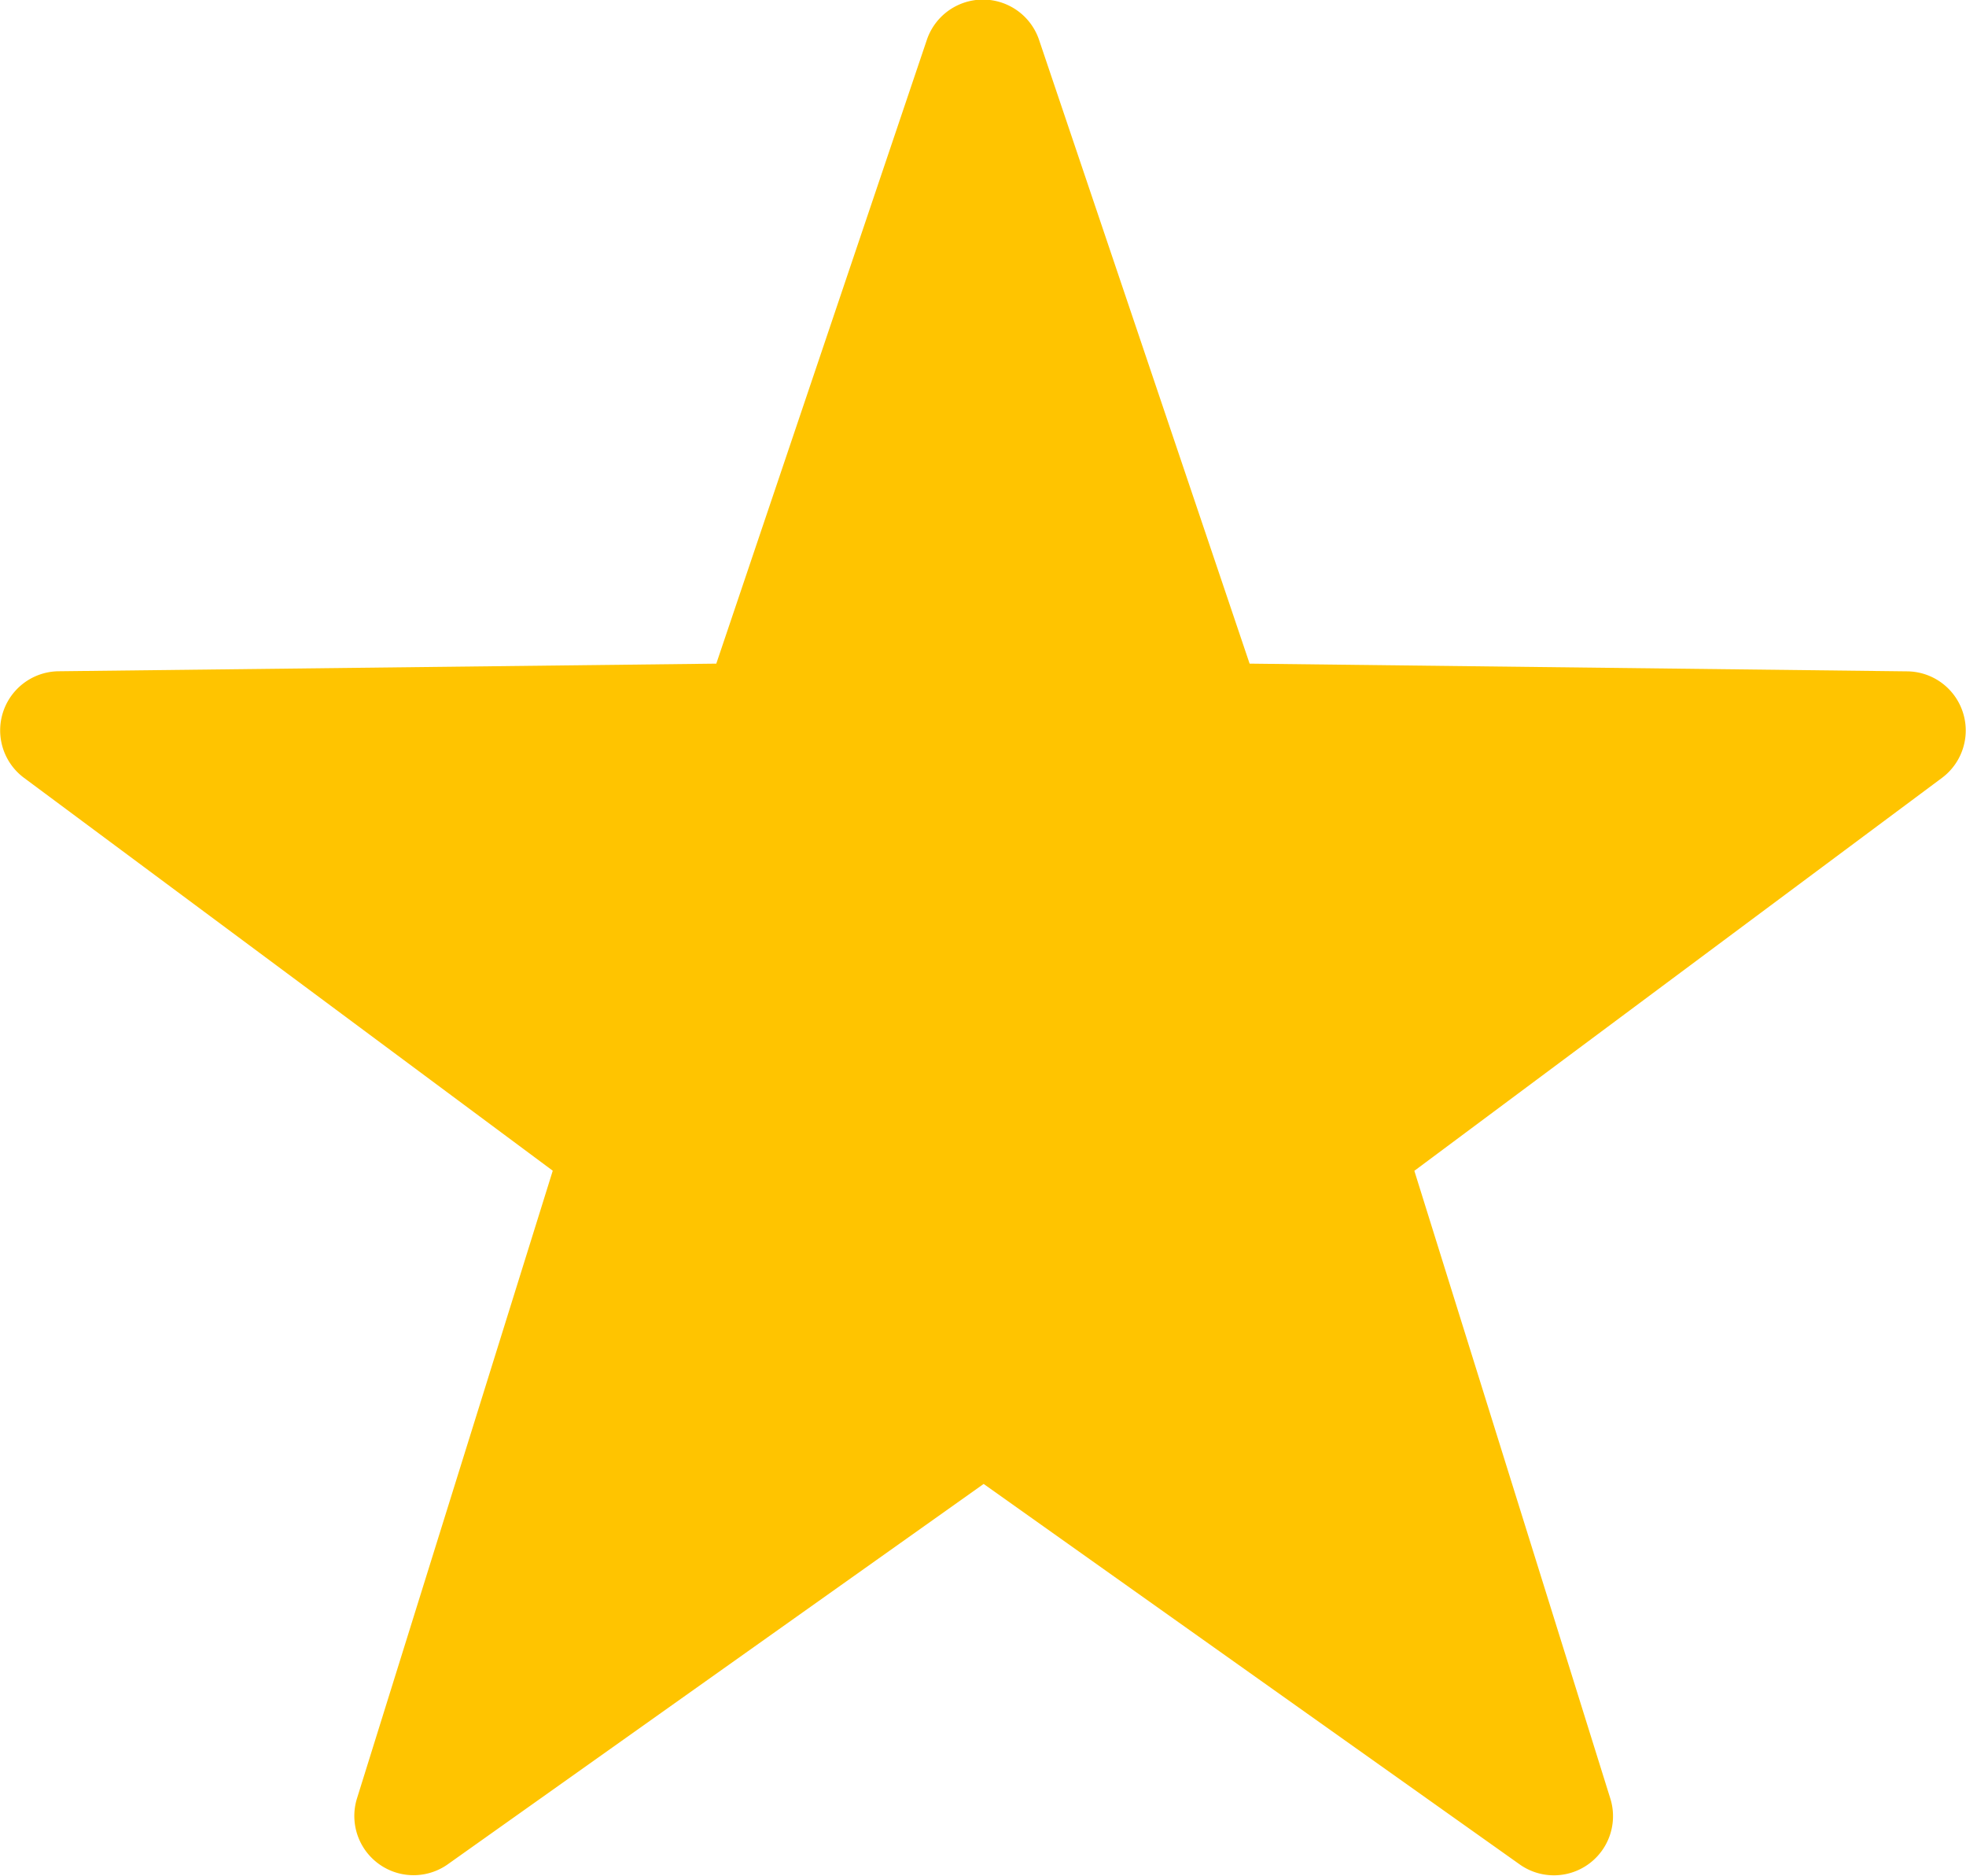 <svg xmlns="http://www.w3.org/2000/svg" width="19.619" height="18.717" viewBox="0 0 19.619 18.717">
  <path id="Path_137" data-name="Path 137" d="M13.522,4.17l2.1,6.22,6.564.077a.59.59,0,0,1,.345,1.063L17.266,15.45l1.957,6.267a.59.59,0,0,1-.9.657l-5.355-3.8-5.355,3.8a.591.591,0,0,1-.9-.658l1.955-6.267L3.391,11.529a.59.59,0,0,1,.347-1.063L10.3,10.39l2.1-6.22A.591.591,0,0,1,13.522,4.17Z" transform="translate(-3.152 -3.769)" fill="#ffc400"/>
</svg>
